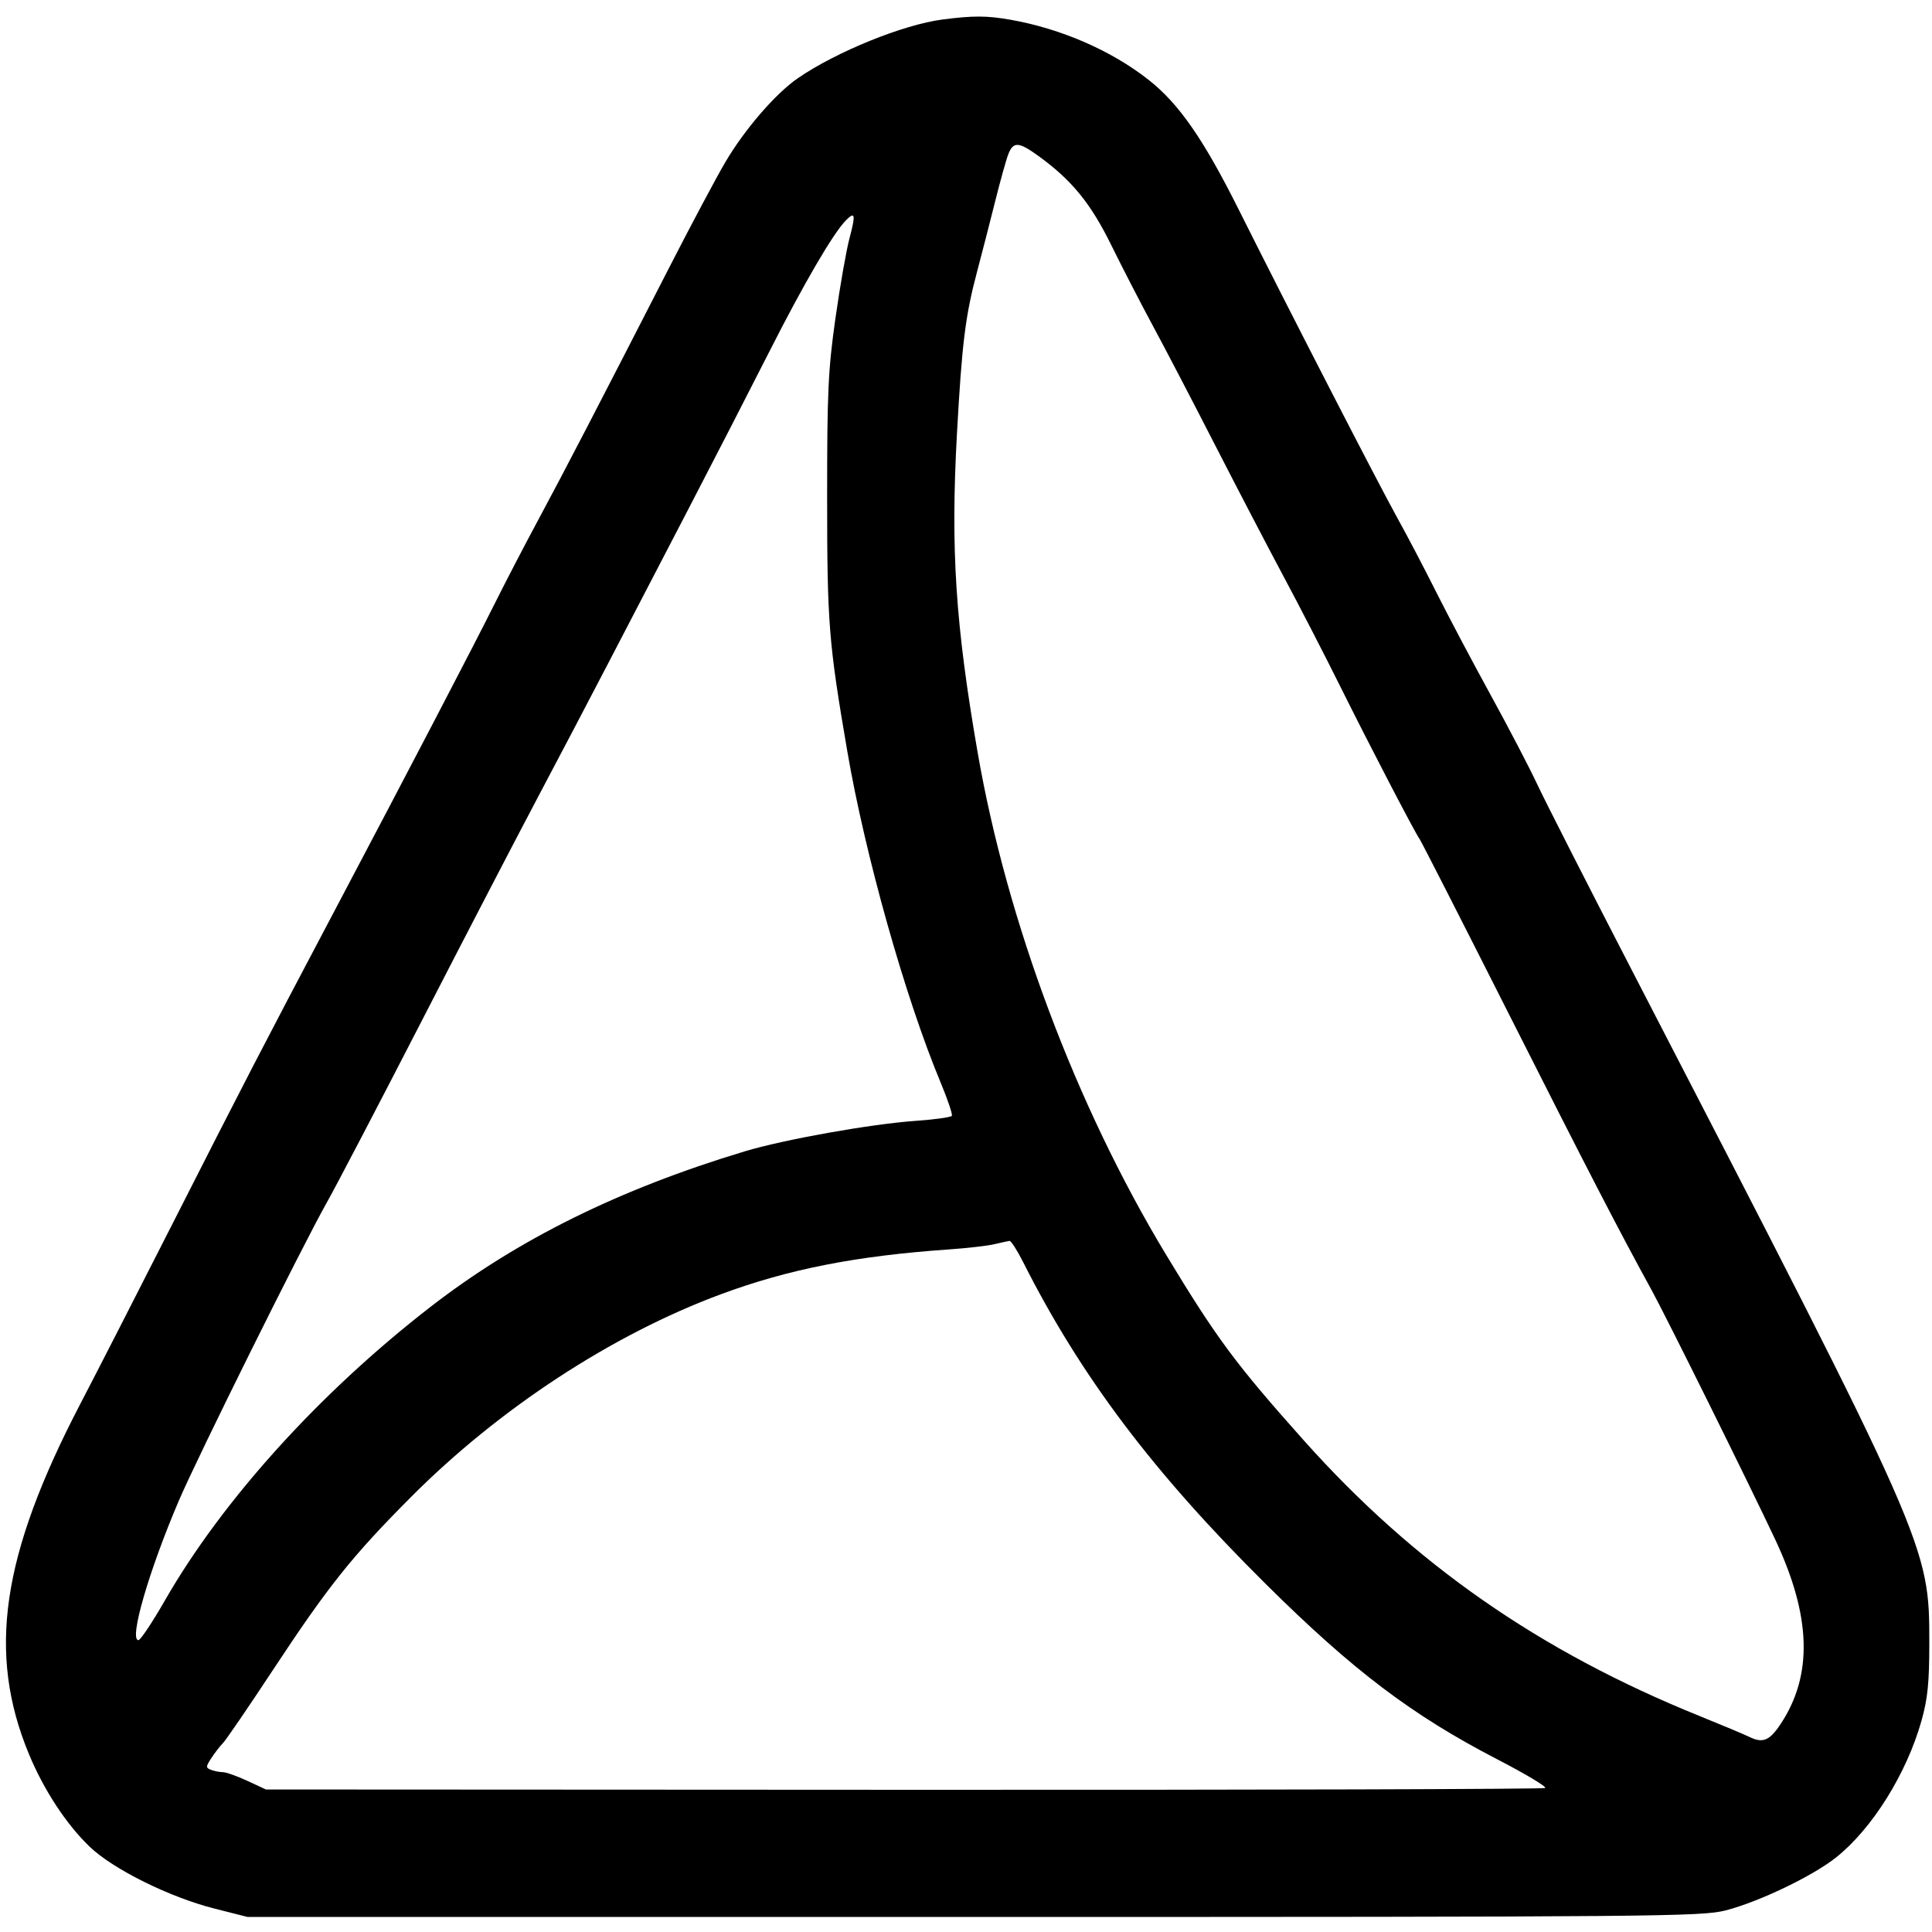 <svg xmlns="http://www.w3.org/2000/svg" xmlns:xlink="http://www.w3.org/1999/xlink" width="500" zoomAndPan="magnify" viewBox="0 0 375 375" height="500" preserveAspectRatio="xMidYMid meet" version="1.2"><defs><clipPath id="9d45f7d738"><path d="M 1 3 L 375 3 L 375 372.926 L 1 372.926 Z M 1 3 "/></clipPath></defs><g id="a3052bee73"><g clip-rule="nonzero" clip-path="url(#9d45f7d738)"><path style=" stroke:none;fill-rule:evenodd;fill:#000000;fill-opacity:1;" d="M 182.949 3.785 C 175.328 4.77 162.336 10.039 154.859 15.18 C 150.535 18.156 144.52 25.121 140.777 31.488 C 139.027 34.461 134.152 43.621 129.941 51.84 C 116.031 78.984 109.492 91.582 104.645 100.586 C 102.008 105.48 98.176 112.844 96.129 116.957 C 91.98 125.273 79.578 149.059 64.773 177.09 C 51 203.164 47.352 210.211 33.461 237.578 C 26.707 250.887 18.676 266.578 15.613 272.449 C 0.246 301.93 -2.527 320.91 5.66 340.574 C 8.547 347.5 12.887 354.109 17.387 358.43 C 21.949 362.812 32.93 368.254 41.648 370.461 L 48.055 372.082 L 189.02 372.082 C 321.934 372.082 330.266 372.008 334.934 370.812 C 341.402 369.152 351.828 364.156 356.383 360.527 C 363.41 354.934 370.094 344.227 372.969 333.961 C 374.168 329.688 374.477 326.59 374.477 318.918 C 374.477 299.984 374.449 299.918 316.824 188.477 C 308.121 171.645 299.809 155.312 298.352 152.184 C 296.891 149.051 292.797 141.203 289.254 134.746 C 285.711 128.289 280.969 119.32 278.715 114.82 C 276.461 110.32 273.105 103.914 271.254 100.586 C 267.512 93.852 250.098 60.008 240.5 40.809 C 233.574 26.957 228.824 20.117 222.895 15.461 C 215.688 9.801 205.973 5.574 196.184 3.84 C 191.574 3.023 188.941 3.012 182.949 3.785 M 195.703 29.957 C 195.285 31.031 194.148 35.117 193.172 39.031 C 192.195 42.945 190.633 49.027 189.695 52.551 C 187.363 61.328 186.723 66.461 185.742 84.203 C 184.504 106.66 185.445 121.148 189.754 146.023 C 195.449 178.879 208.895 214.707 226.387 243.629 C 236.145 259.766 239.887 264.809 253.055 279.566 C 274.465 303.562 298.801 320.512 329.906 333.086 C 334.211 334.824 338.555 336.648 339.555 337.137 C 342.164 338.414 343.473 337.871 345.633 334.609 C 351.914 325.121 351.57 313.703 344.551 298.781 C 339.379 287.789 323.434 255.613 320.566 250.391 C 314.203 238.797 308.223 227.23 292.609 196.305 C 283.52 178.301 275.84 163.246 275.543 162.855 C 274.688 161.723 265.797 144.621 260.008 132.969 C 257.094 127.098 252.223 117.648 249.184 111.973 C 246.148 106.297 240.137 94.77 235.828 86.355 C 231.52 77.938 226.094 67.531 223.766 63.227 C 221.441 58.922 217.805 51.875 215.691 47.57 C 211.699 39.449 208.027 34.957 201.551 30.266 C 197.715 27.492 196.676 27.438 195.703 29.957 M 164.191 42.77 C 161.715 45.285 156.027 55.035 149.348 68.207 C 145.578 75.645 138.5 89.414 133.617 98.809 C 128.734 108.203 121.824 121.492 118.262 128.34 C 113.684 137.133 109.074 145.91 104.438 154.672 C 100.395 162.305 90.25 181.84 81.895 198.082 C 73.539 214.328 65.258 230.18 63.488 233.309 C 58.617 241.945 38.309 282.859 34.695 291.32 C 28.879 304.938 24.996 318.352 26.867 318.352 C 27.266 318.352 29.562 314.91 31.973 310.703 C 43.156 291.203 62.051 270.316 83.586 253.641 C 100.449 240.59 120.113 230.855 144.523 223.484 C 152.148 221.18 169.035 218.168 177.766 217.555 C 181.438 217.297 184.578 216.859 184.75 216.582 C 184.922 216.305 183.941 213.391 182.57 210.105 C 175.711 193.66 167.91 165.969 164.453 145.777 C 160.844 124.719 160.551 121.035 160.547 96.672 C 160.543 76.074 160.738 71.789 162.156 61.801 C 163.043 55.539 164.27 48.547 164.883 46.262 C 166.117 41.629 165.984 40.945 164.191 42.77 M 192.996 241.5 C 191.664 241.816 187.66 242.273 184.098 242.52 C 166.164 243.766 153.047 246.348 139.918 251.215 C 118.797 259.047 96.863 273.406 79.738 290.609 C 68.336 302.059 63.711 307.855 53.012 324.09 C 48.219 331.359 43.844 337.762 43.285 338.324 C 42.723 338.887 41.715 340.188 41.043 341.215 C 39.926 342.926 39.918 343.125 40.969 343.527 C 41.602 343.773 42.625 343.973 43.242 343.973 C 43.855 343.973 45.992 344.727 47.988 345.652 L 51.617 347.336 L 175.438 347.398 C 243.535 347.434 299.555 347.277 299.922 347.051 C 300.285 346.828 296.094 344.316 290.602 341.473 C 274.074 332.922 262.629 324.254 245.719 307.488 C 223.844 285.801 209.809 267.184 198.613 245.02 C 197.438 242.688 196.238 240.816 195.949 240.855 C 195.66 240.895 194.332 241.184 192.996 241.5 "/></g></g></svg>
